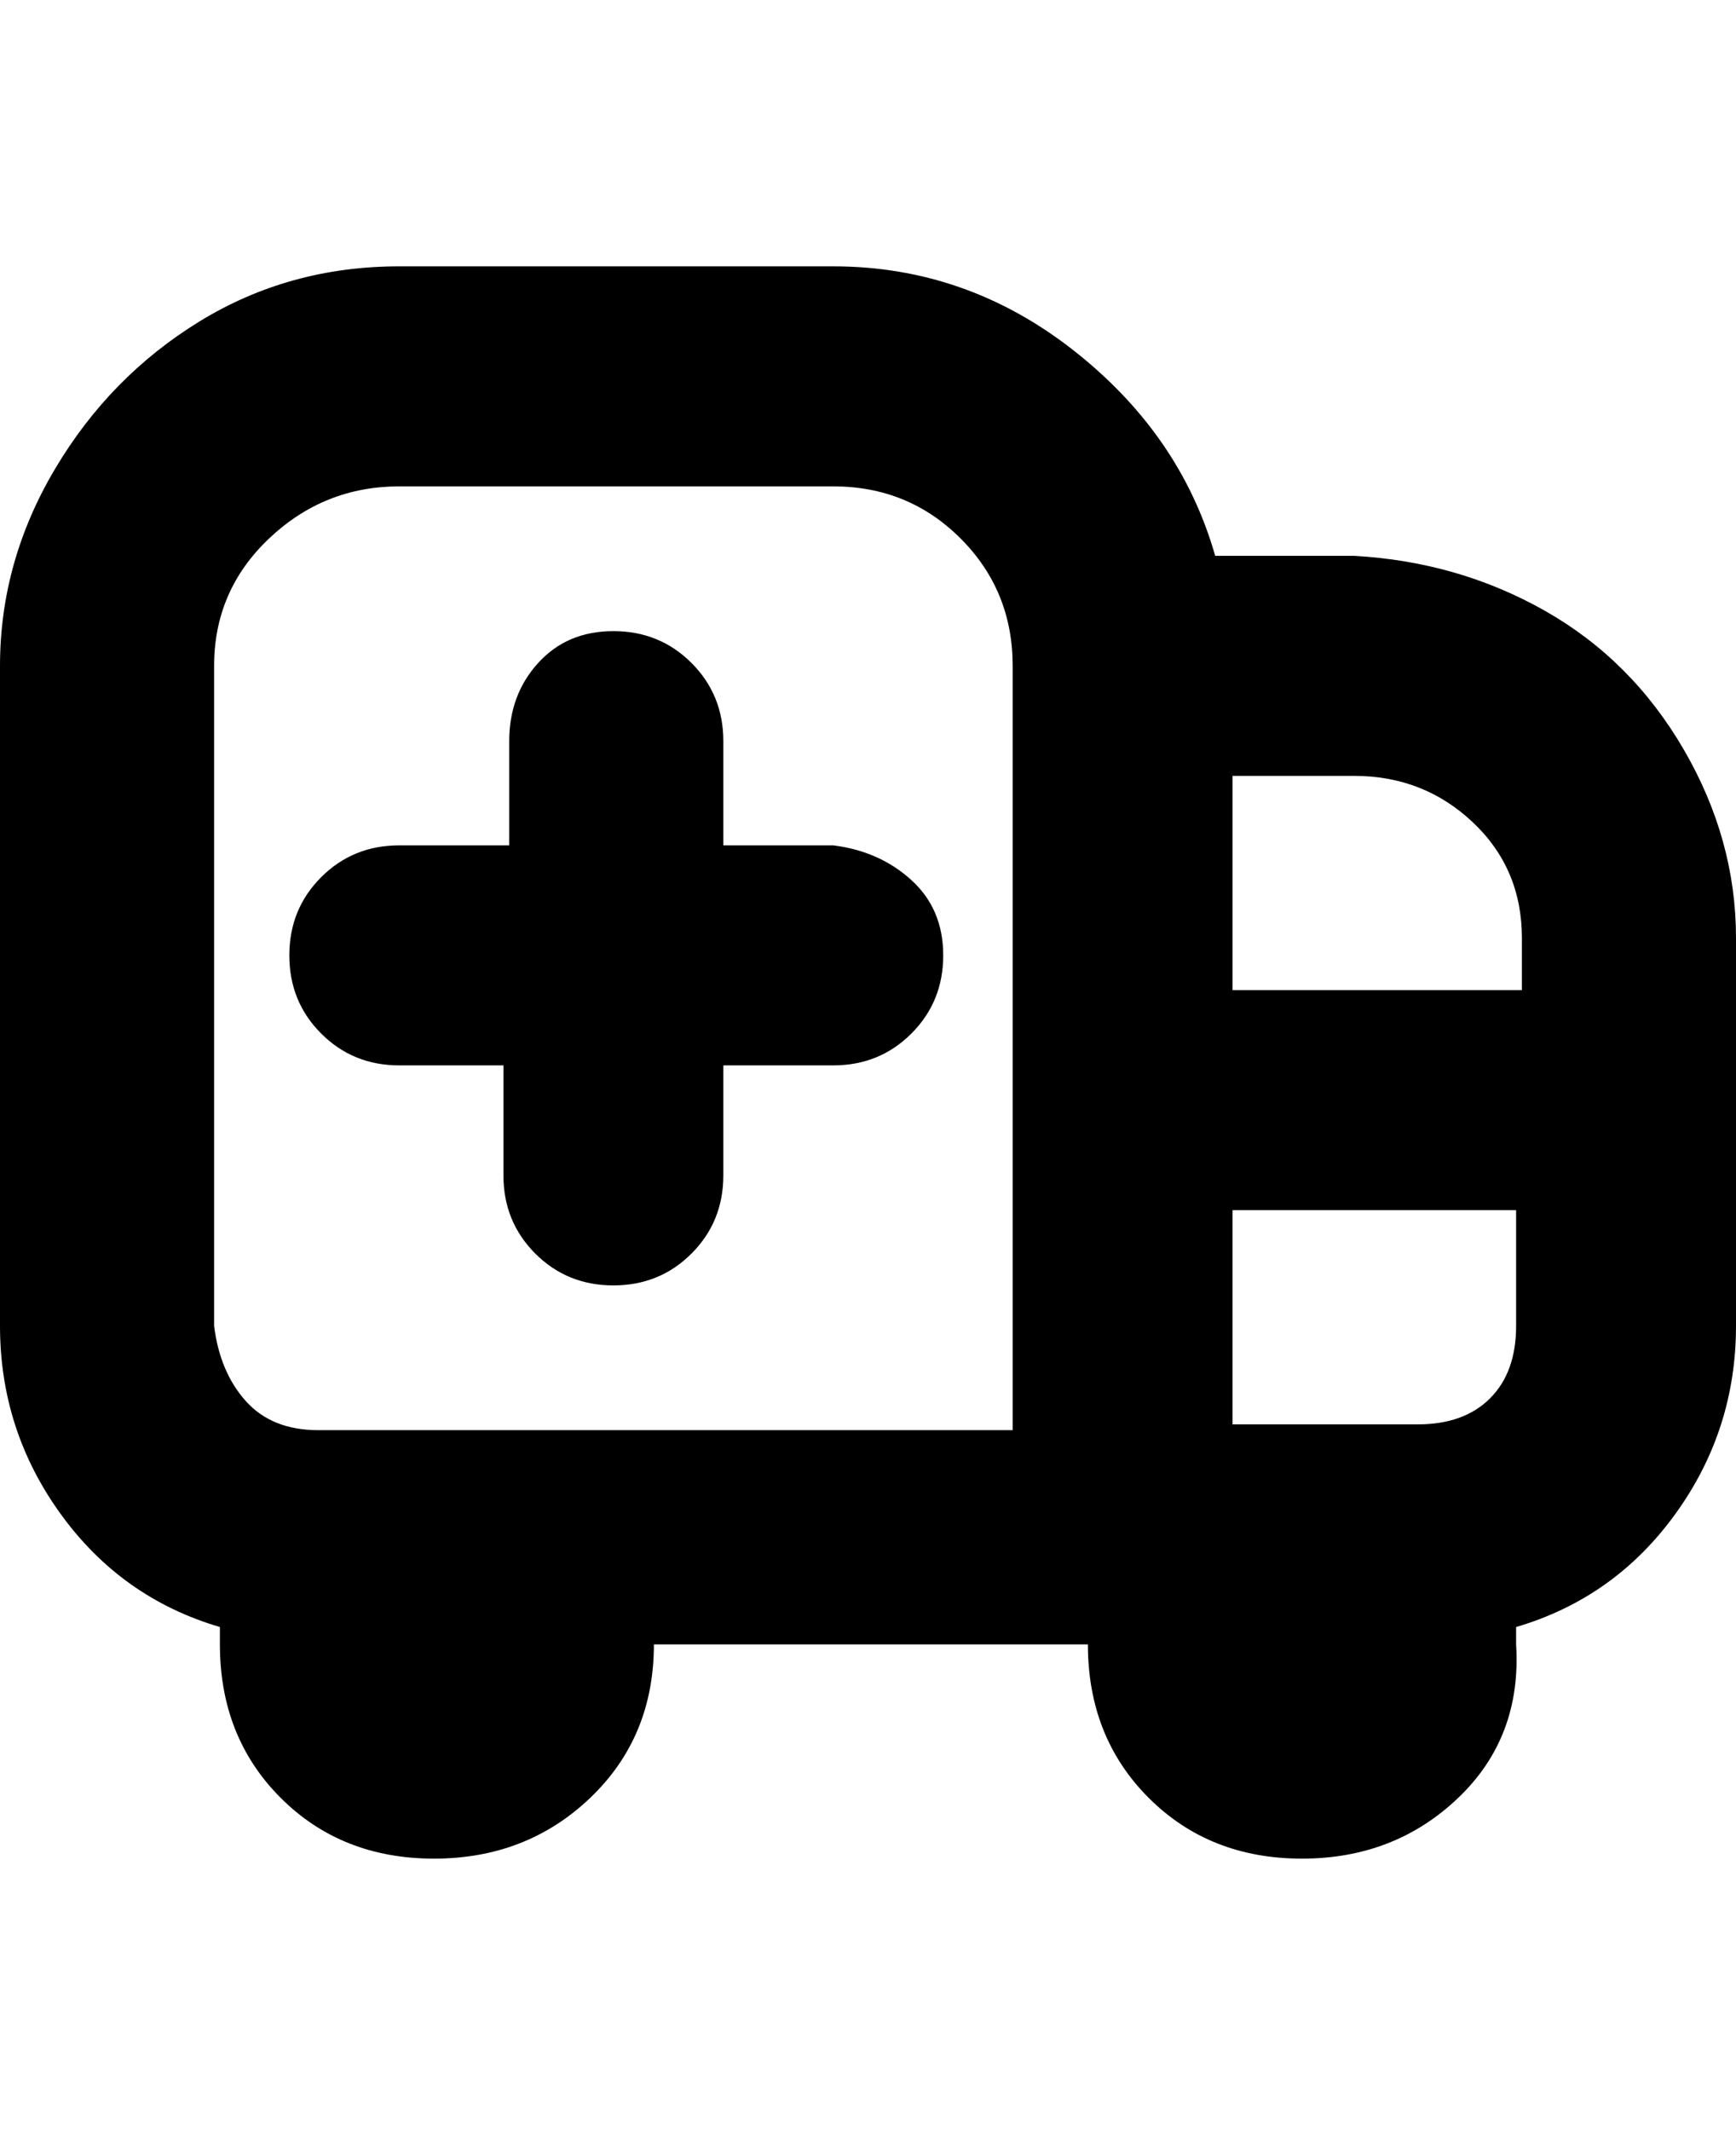 <svg viewBox="0 0 300 368" xmlns="http://www.w3.org/2000/svg"><path d="M163 165q0 8-5.5 13.5T144 184h-19v19q0 8-5.5 13.5T106 222q-8 0-13.5-5.5T87 203v-19H69q-8 0-13.5-5.5T50 165q0-8 5.5-13.5T69 146h19v-18q0-8 5-13.5t13-5.5q8 0 13.5 5.5T125 128v18h19q8 1 13.5 6t5.5 13zm137-3v67q0 18-10.5 32.5T262 281v3q1 16-10 26.5T225 321q-16 0-26.5-10.5T188 284h-75q0 16-11 26.5T75 321q-16 0-26.5-10.5T38 284v-3q-17-5-27.5-19.5T0 229V115q0-18 9.5-34t25-25.5Q50 46 69 46h75q23 0 41.5 14.5T210 96h24q18 1 33 9.5t24 24q9 15.5 9 32.5zm-125-47q0-13-9-22t-22-9H69q-13 0-22.5 9T37 115v114q1 8 5.5 13t12.5 5h120V115zm88 94h-50v37h32q8 0 12.5-4.5T262 229v-20h1zm0-47q0-12-8.5-20t-20.5-8h-21v37h50v-9z"/></svg>